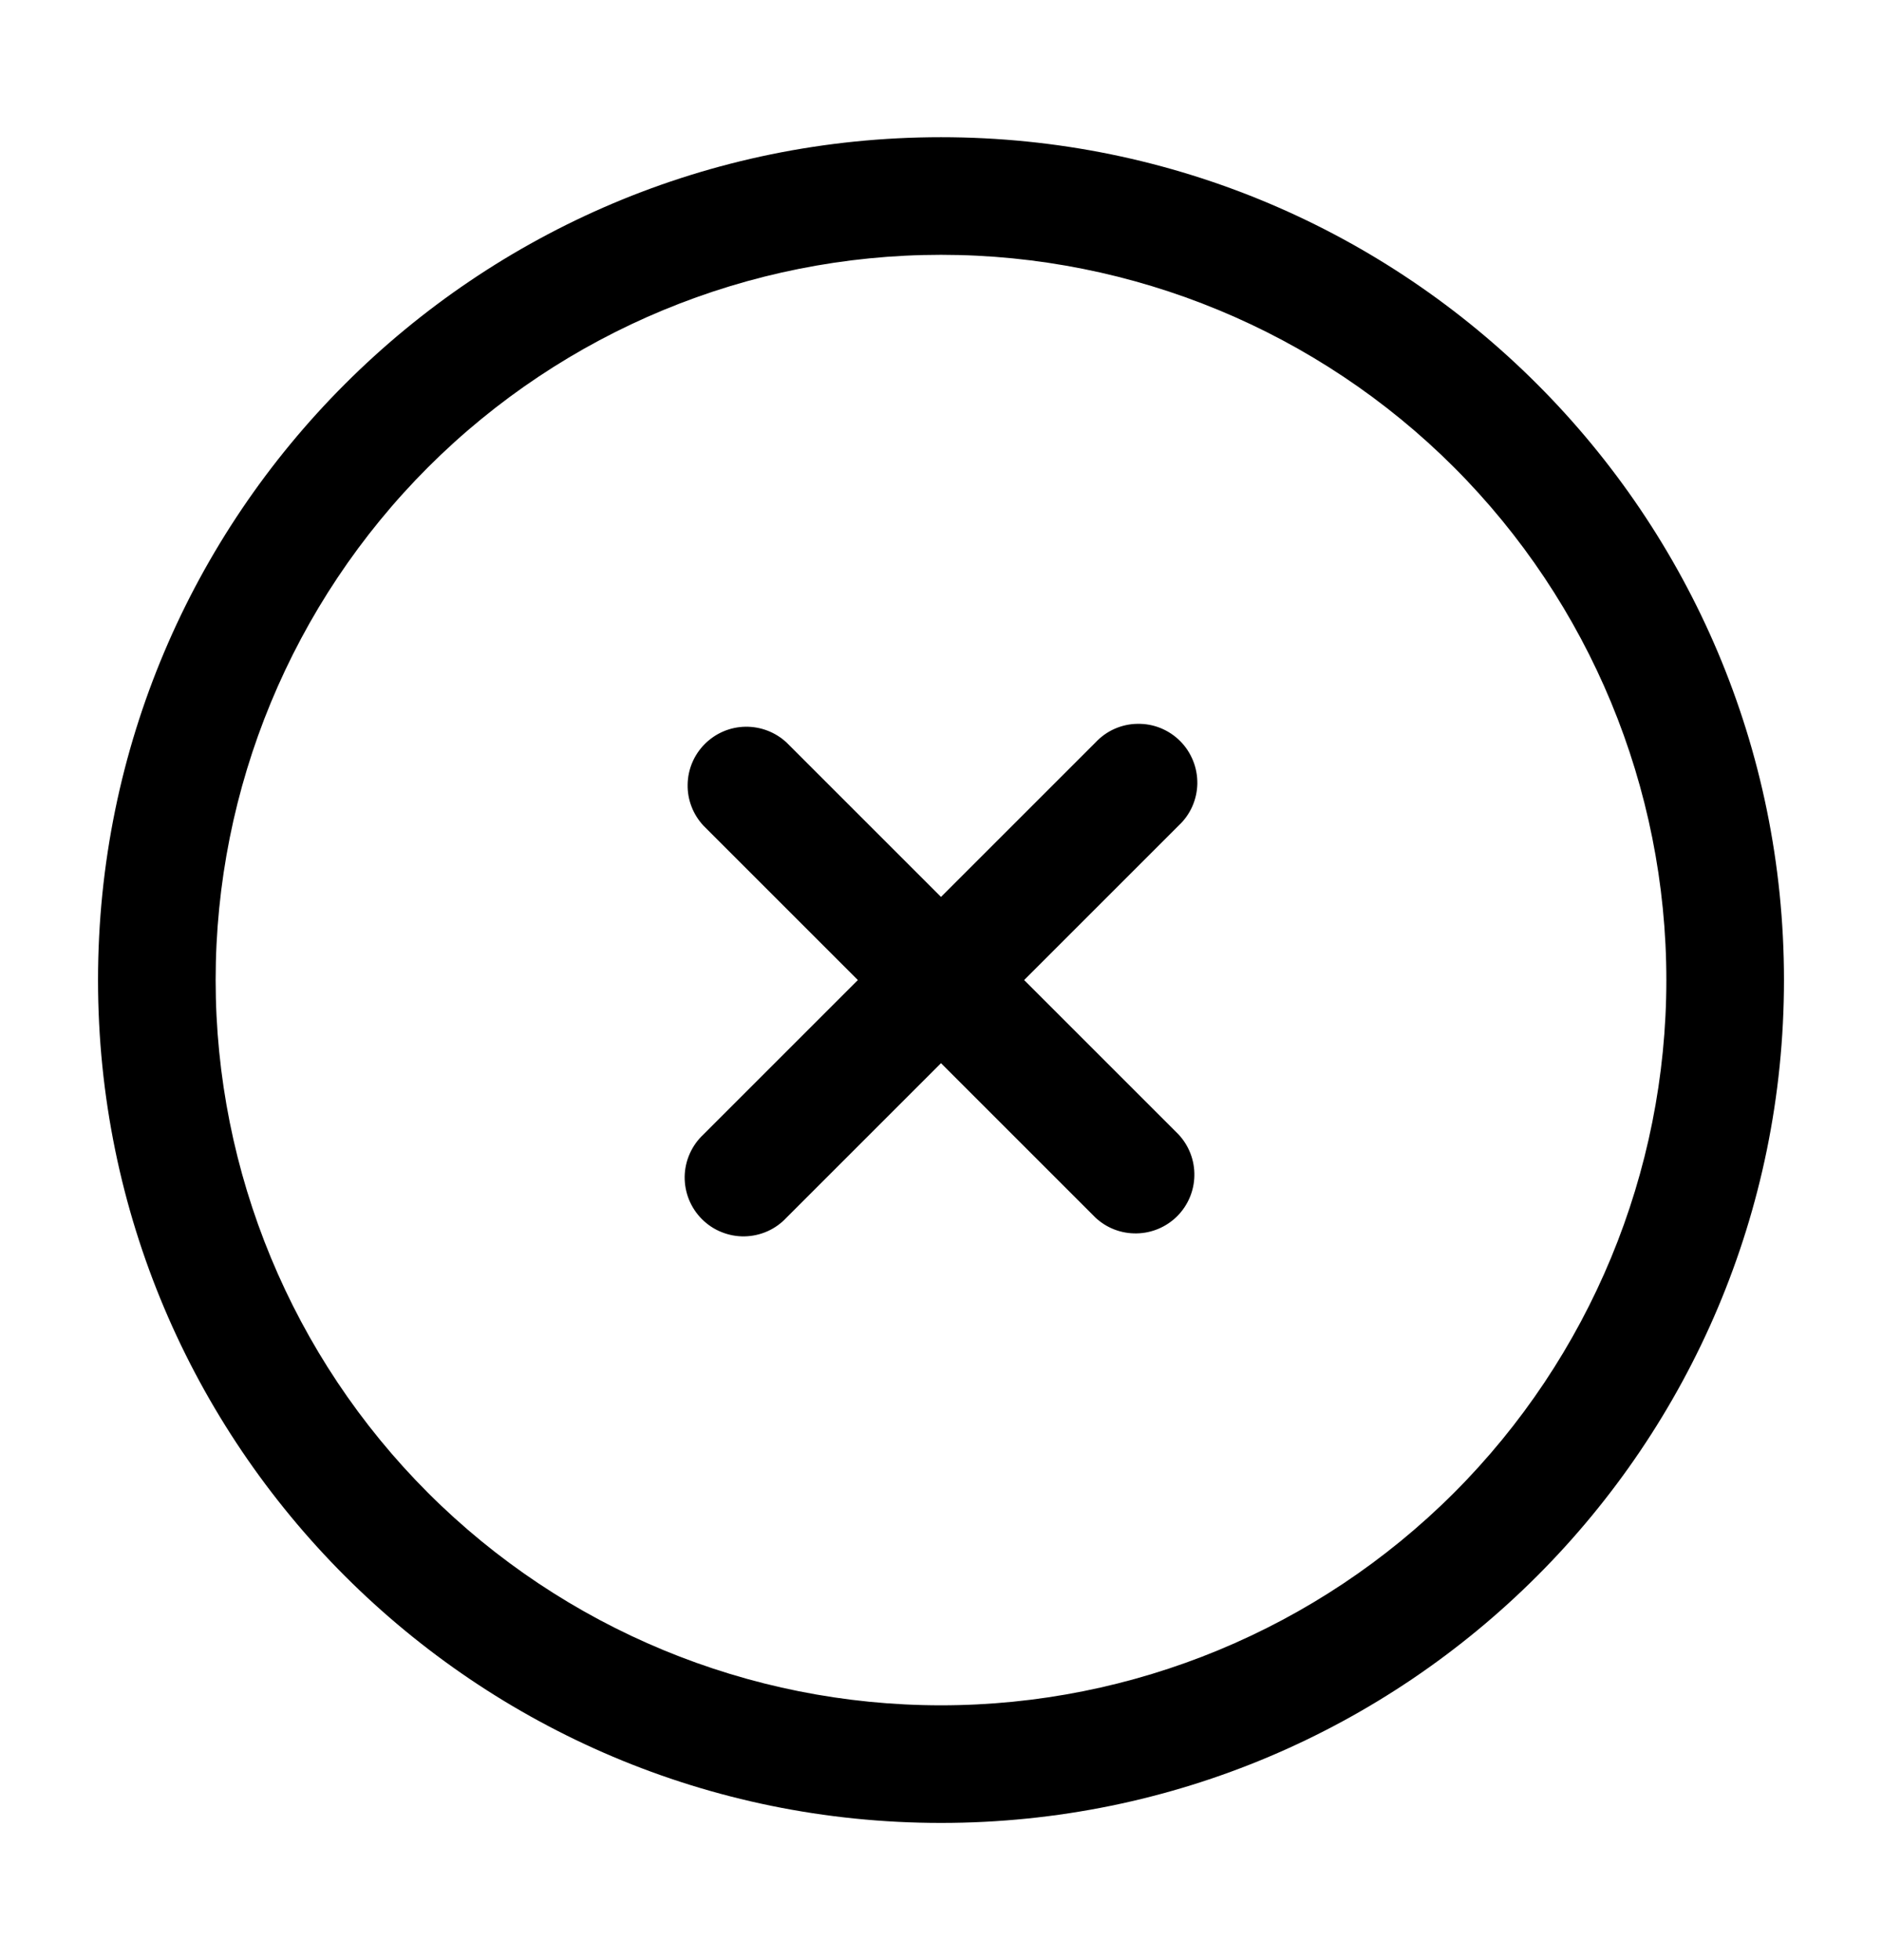 <svg width="24" height="25" viewBox="0 0 24 25" fill="none" xmlns="http://www.w3.org/2000/svg">
    <path d="M10.03 9.47C9.888 9.338 9.7 9.266 9.506 9.269C9.311 9.272 9.126 9.351 8.988 9.489C8.851 9.626 8.772 9.811 8.769 10.006C8.765 10.2 8.838 10.388 8.97 10.53L10.94 12.5L8.97 14.47C8.896 14.539 8.837 14.622 8.796 14.714C8.755 14.806 8.733 14.905 8.731 15.006C8.73 15.106 8.748 15.206 8.786 15.3C8.824 15.393 8.88 15.478 8.951 15.549C9.022 15.62 9.107 15.677 9.2 15.714C9.294 15.752 9.394 15.771 9.495 15.769C9.595 15.767 9.695 15.745 9.787 15.704C9.879 15.663 9.961 15.604 10.03 15.53L12 13.56L13.97 15.53C14.112 15.663 14.3 15.735 14.495 15.731C14.689 15.728 14.874 15.649 15.012 15.512C15.149 15.374 15.228 15.189 15.231 14.995C15.235 14.8 15.162 14.612 15.03 14.47L13.06 12.5L15.03 10.53C15.104 10.461 15.163 10.379 15.204 10.287C15.245 10.195 15.267 10.095 15.269 9.995C15.27 9.894 15.252 9.794 15.214 9.701C15.176 9.607 15.12 9.522 15.049 9.451C14.978 9.38 14.893 9.324 14.8 9.286C14.706 9.248 14.606 9.23 14.505 9.232C14.405 9.233 14.306 9.255 14.213 9.296C14.121 9.337 14.039 9.396 13.97 9.47L12 11.44L10.03 9.47Z" fill="black"/>
    <path fill-rule="evenodd" clip-rule="evenodd" d="M12 1.75C6.063 1.75 1.25 6.563 1.25 12.5C1.25 18.437 6.063 23.25 12 23.25C17.937 23.25 22.75 18.437 22.75 12.5C22.75 6.563 17.937 1.75 12 1.75ZM2.75 12.5C2.75 10.047 3.725 7.694 5.459 5.959C7.194 4.225 9.547 3.25 12 3.25C14.453 3.25 16.806 4.225 18.541 5.959C20.275 7.694 21.25 10.047 21.25 12.5C21.25 14.953 20.275 17.306 18.541 19.041C16.806 20.775 14.453 21.75 12 21.75C9.547 21.75 7.194 20.775 5.459 19.041C3.725 17.306 2.75 14.953 2.75 12.5Z" fill="black"/>
</svg>
